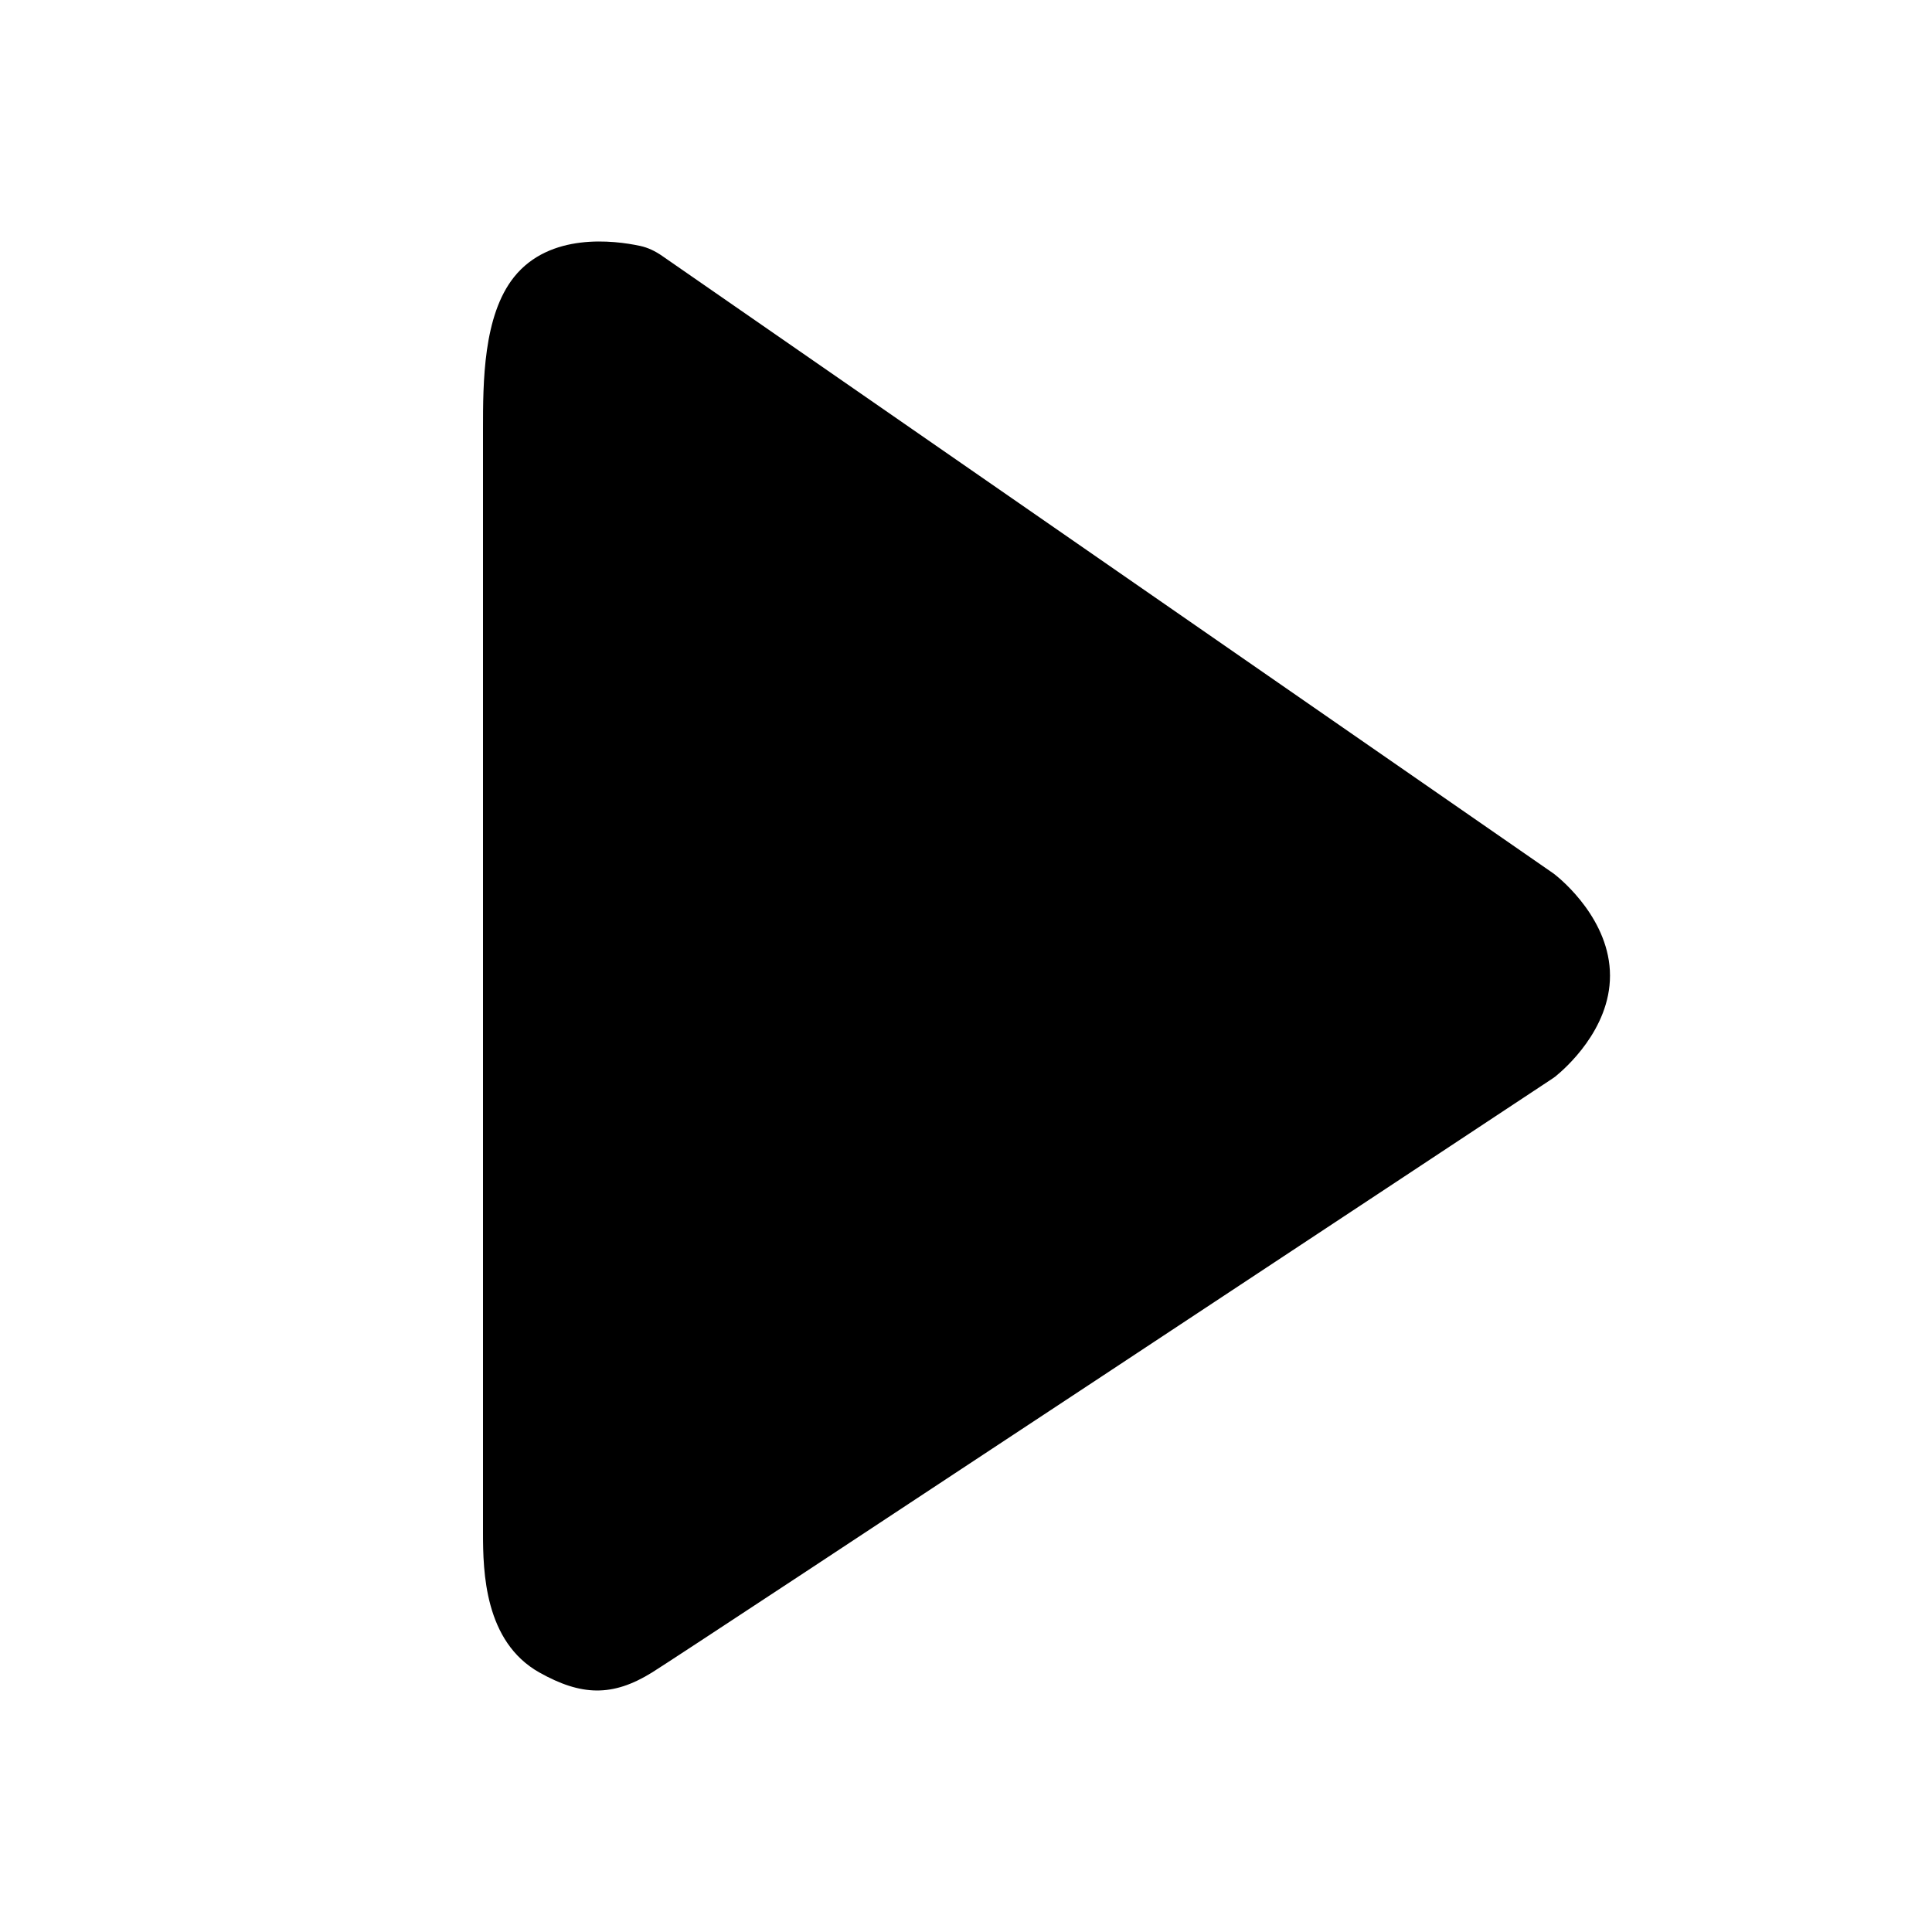 <svg width="24" height="24" viewBox="0 0 24 24" fill="none" xmlns="http://www.w3.org/2000/svg">
<path d="M6.7 20.776C6.019 20.393 6 19.526 6 19.042L6 12.12L6 5.33C6 4.752 6.001 3.923 6.386 3.441C6.83 2.886 7.626 2.985 7.953 3.055C8.051 3.076 8.142 3.121 8.224 3.178L19.287 10.843C19.296 10.849 19.304 10.855 19.313 10.862C19.407 10.936 20 11.431 20 12.12C20 12.791 19.438 13.278 19.321 13.373C19.307 13.384 19.298 13.39 19.283 13.4C18.81 13.713 8.58 20.477 8.1 20.776C7.609 21.081 7.22 21.068 6.7 20.776Z" fill="currentColor"/>
</svg>